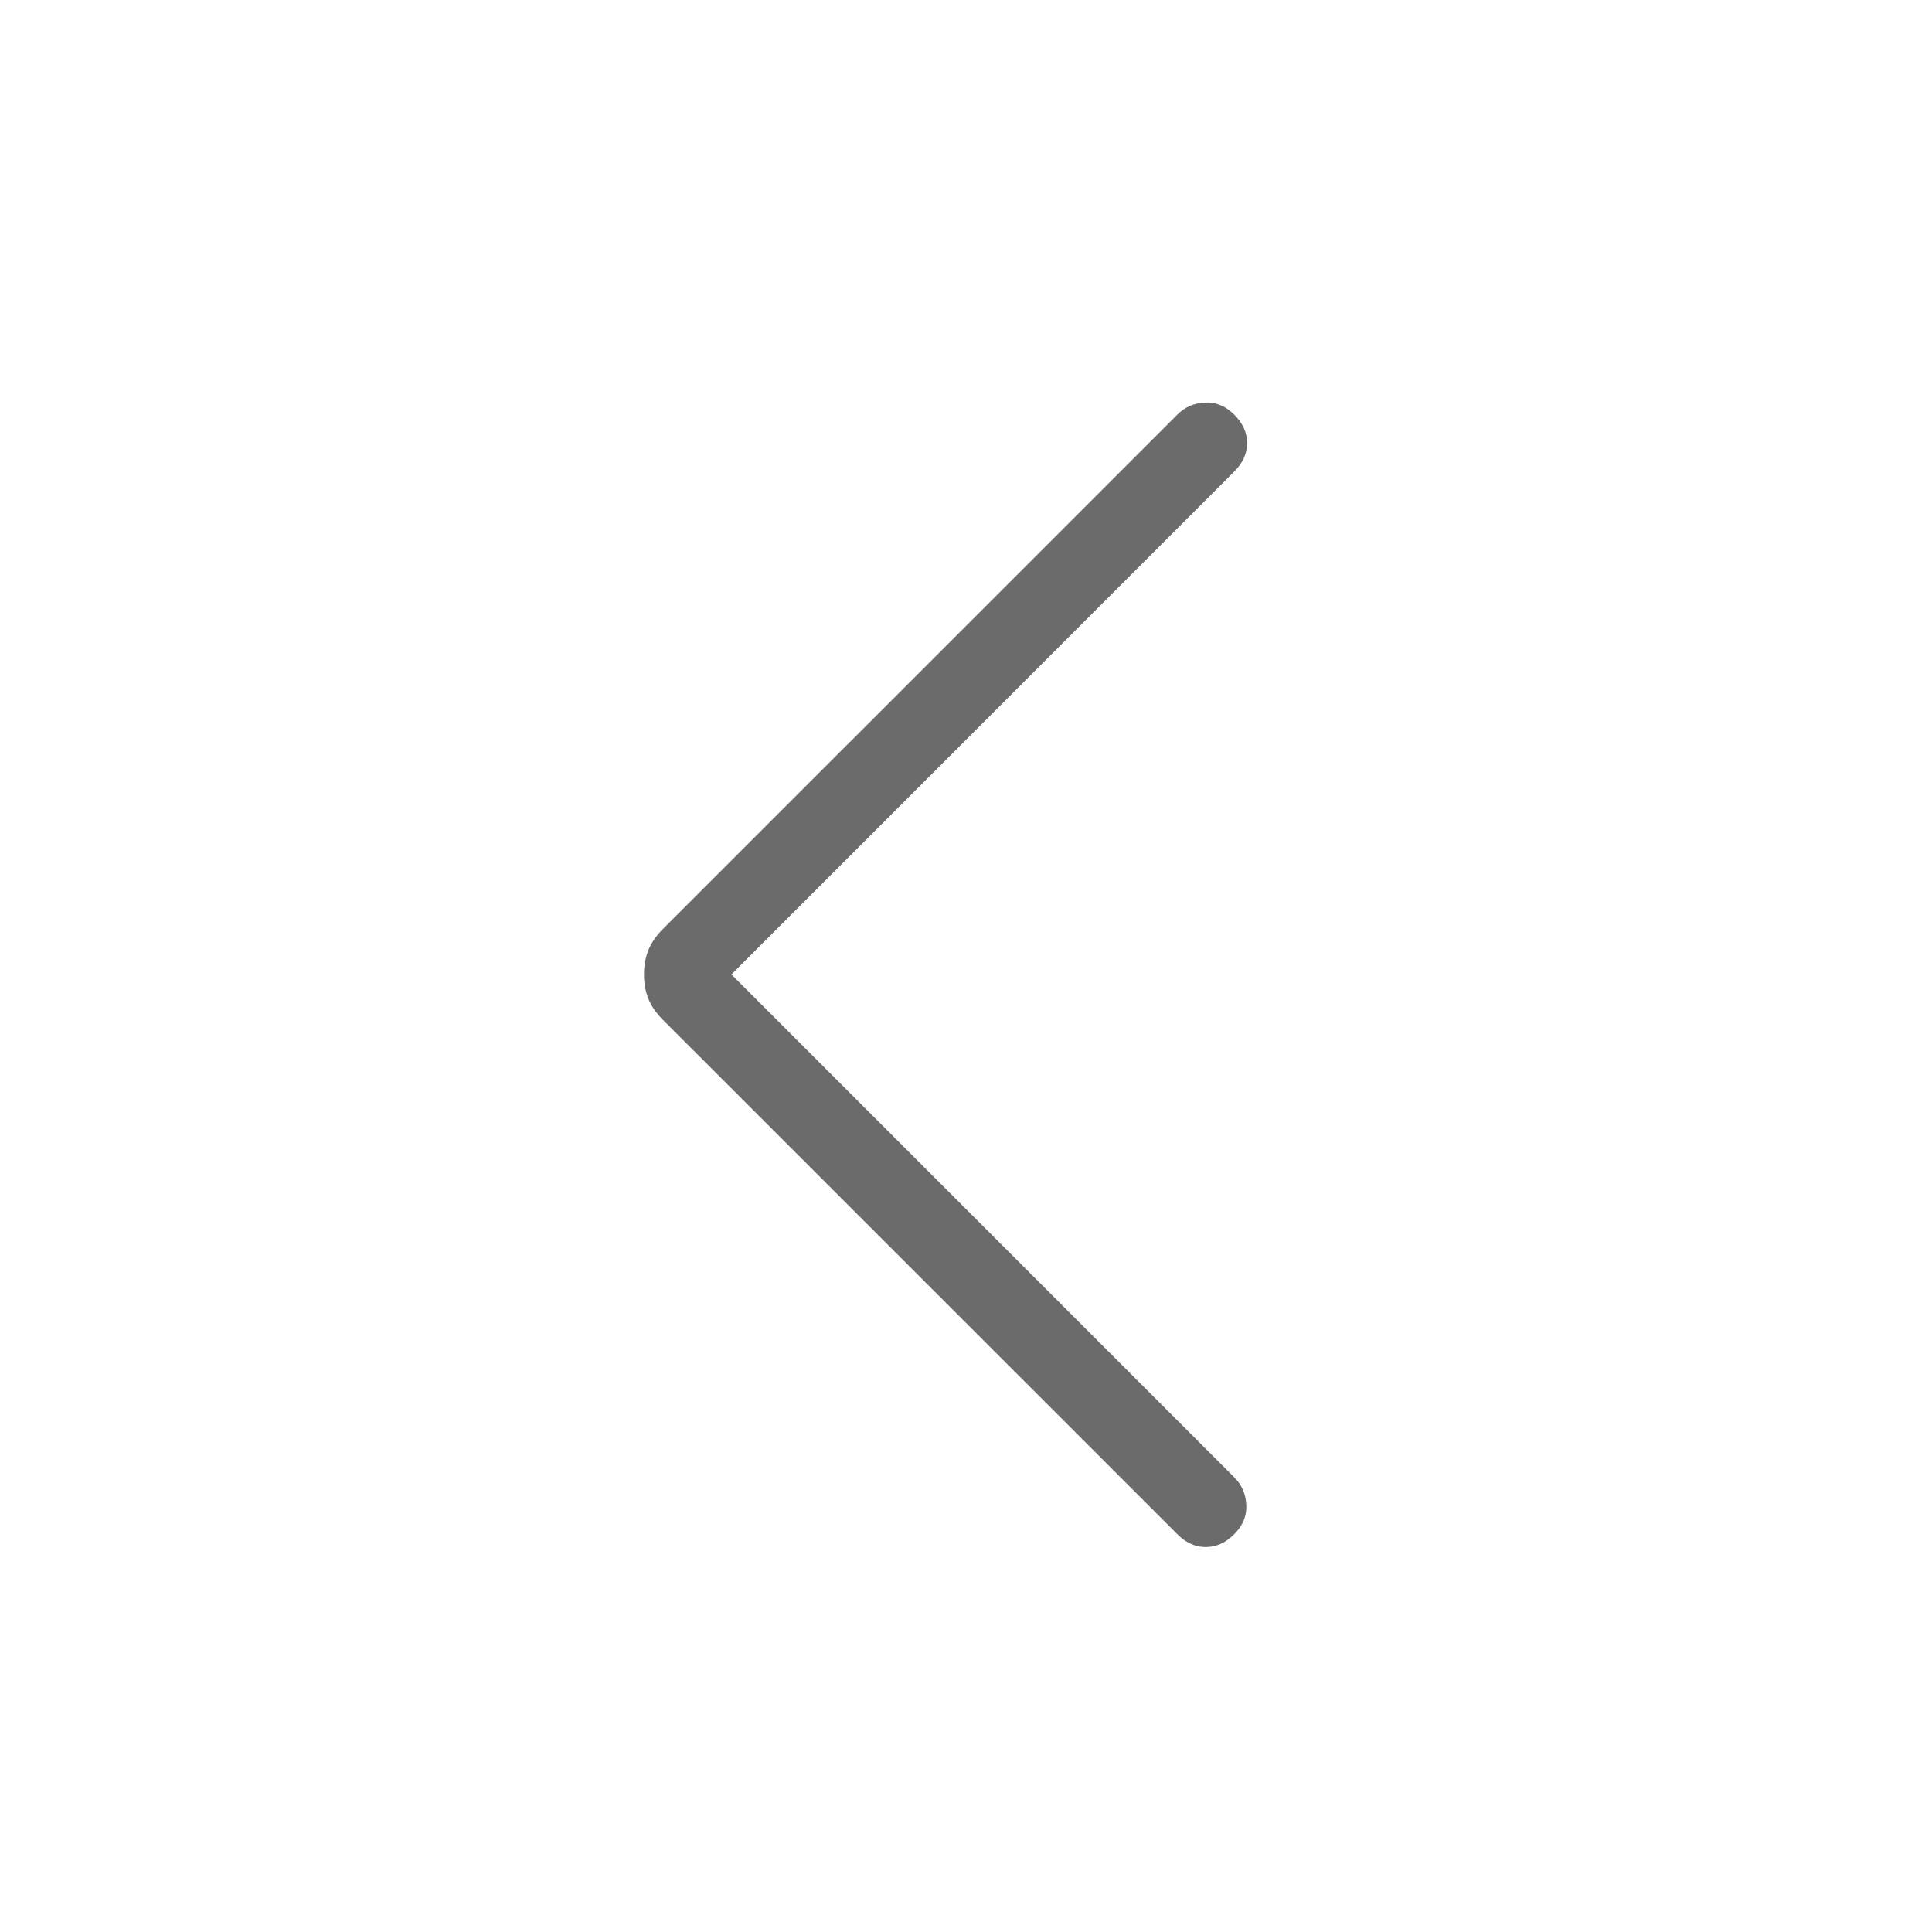 <svg width="24" height="24" viewBox="0 0 24 24" fill="none" xmlns="http://www.w3.org/2000/svg">
<g id="back">
<path id="Vector" d="M9.086 12.105L15.332 18.351C15.426 18.444 15.476 18.559 15.482 18.695C15.489 18.831 15.439 18.952 15.332 19.058C15.226 19.165 15.108 19.218 14.979 19.218C14.849 19.218 14.731 19.165 14.625 19.058L8.236 12.67C8.149 12.583 8.088 12.494 8.053 12.403C8.017 12.312 8 12.212 8 12.105C8 11.997 8.017 11.898 8.053 11.807C8.088 11.716 8.149 11.626 8.236 11.539L14.625 5.151C14.718 5.057 14.833 5.007 14.969 5.001C15.105 4.994 15.226 5.044 15.332 5.151C15.439 5.257 15.492 5.375 15.492 5.505C15.492 5.634 15.439 5.752 15.332 5.858L9.086 12.105Z" fill="#6B6B6B"/>
</g>
</svg>
